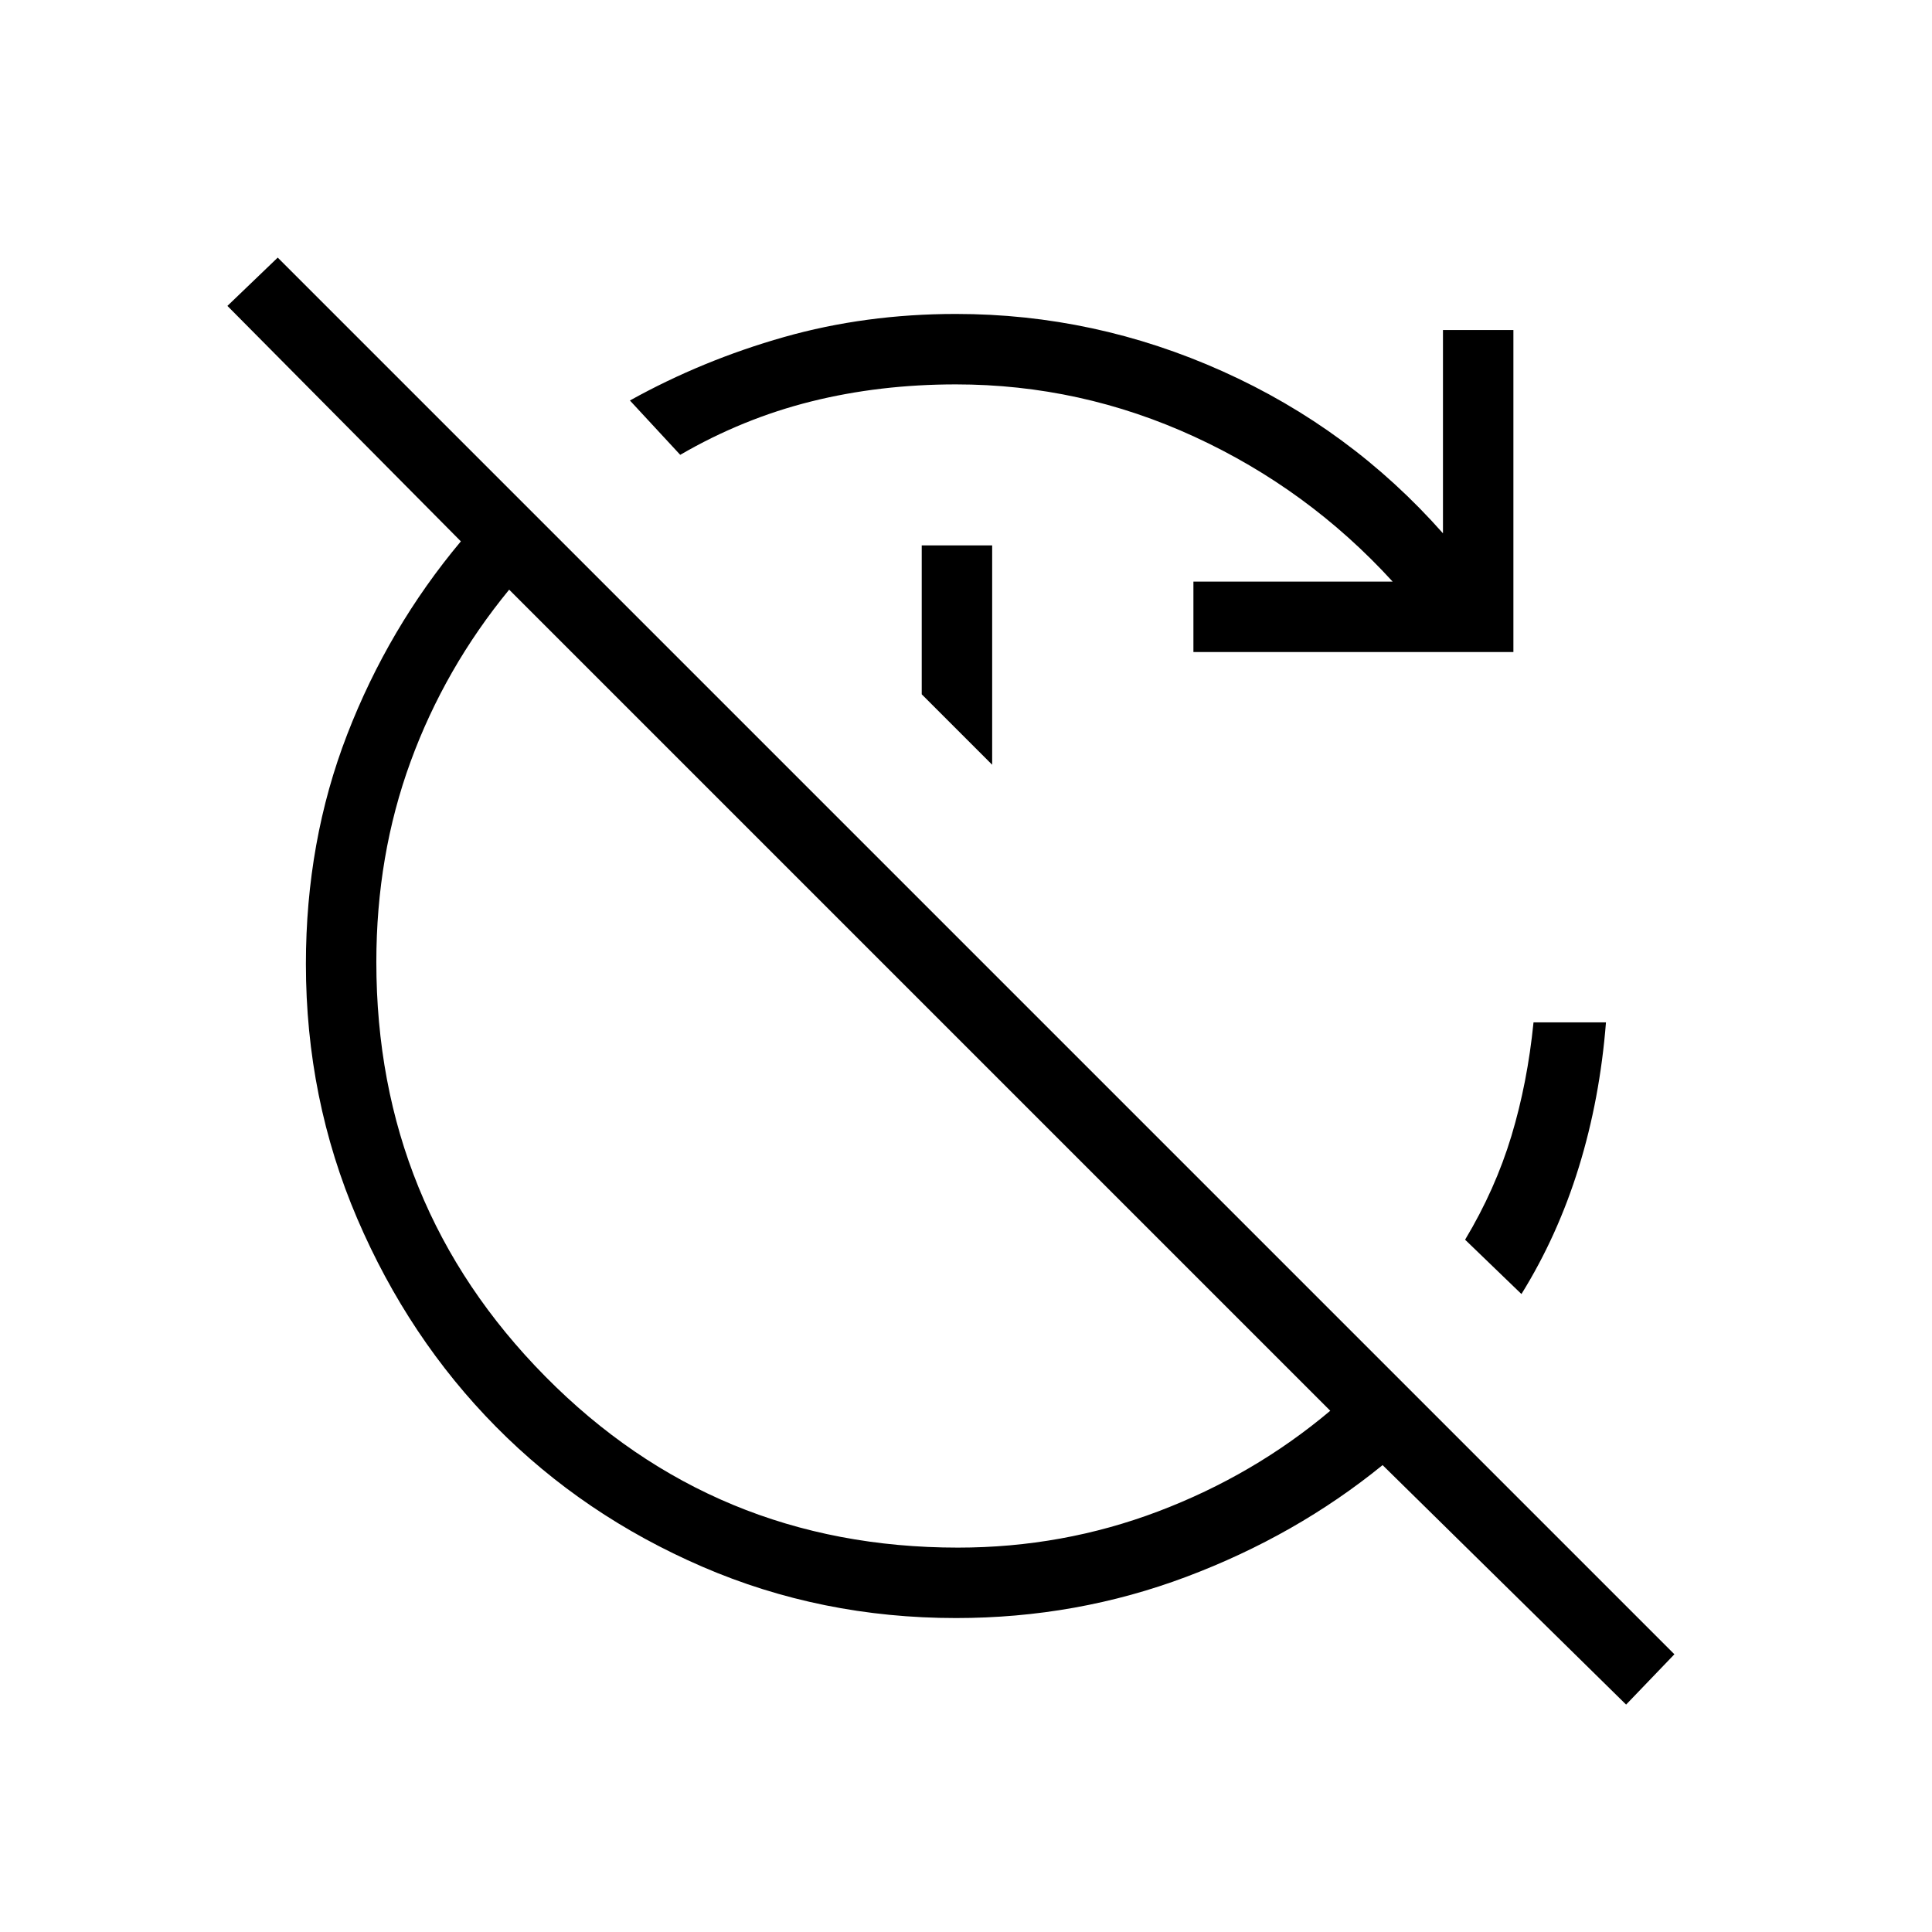 <svg xmlns="http://www.w3.org/2000/svg" height="48" width="48"><path d="m40.4 42.35-6.05-5.95q-2.15 1.75-4.875 2.775T23.75 40.2q-3.35 0-6.3-1.275-2.95-1.275-5.125-3.475t-3.45-5.175Q7.6 27.3 7.6 23.95q0-3.05 1.025-5.7 1.025-2.65 2.825-4.8L5.65 7.6 6.9 6.4l34.7 34.7Zm-16.6-3.9q2.6 0 4.975-.9 2.375-.9 4.275-2.5l-20.4-20.4q-1.6 1.95-2.45 4.275-.85 2.325-.85 4.975 0 6.05 4.2 10.3 4.2 4.25 10.25 4.25Zm5.85-22.25v-1.75h4.95q-2.1-2.3-4.925-3.6-2.825-1.3-5.925-1.3-1.9 0-3.6.425-1.7.425-3.25 1.325l-1.25-1.35q1.8-1 3.825-1.575Q21.5 7.8 23.75 7.8q3.45 0 6.625 1.425t5.475 4.025V8.2h1.75v8Zm-5 2.8-1.75-1.75v-3.7h1.75ZM37.8 32.15l-1.4-1.35q.75-1.25 1.15-2.575.4-1.325.55-2.825h1.8q-.15 1.9-.675 3.6-.525 1.7-1.425 3.15Z"/></svg>